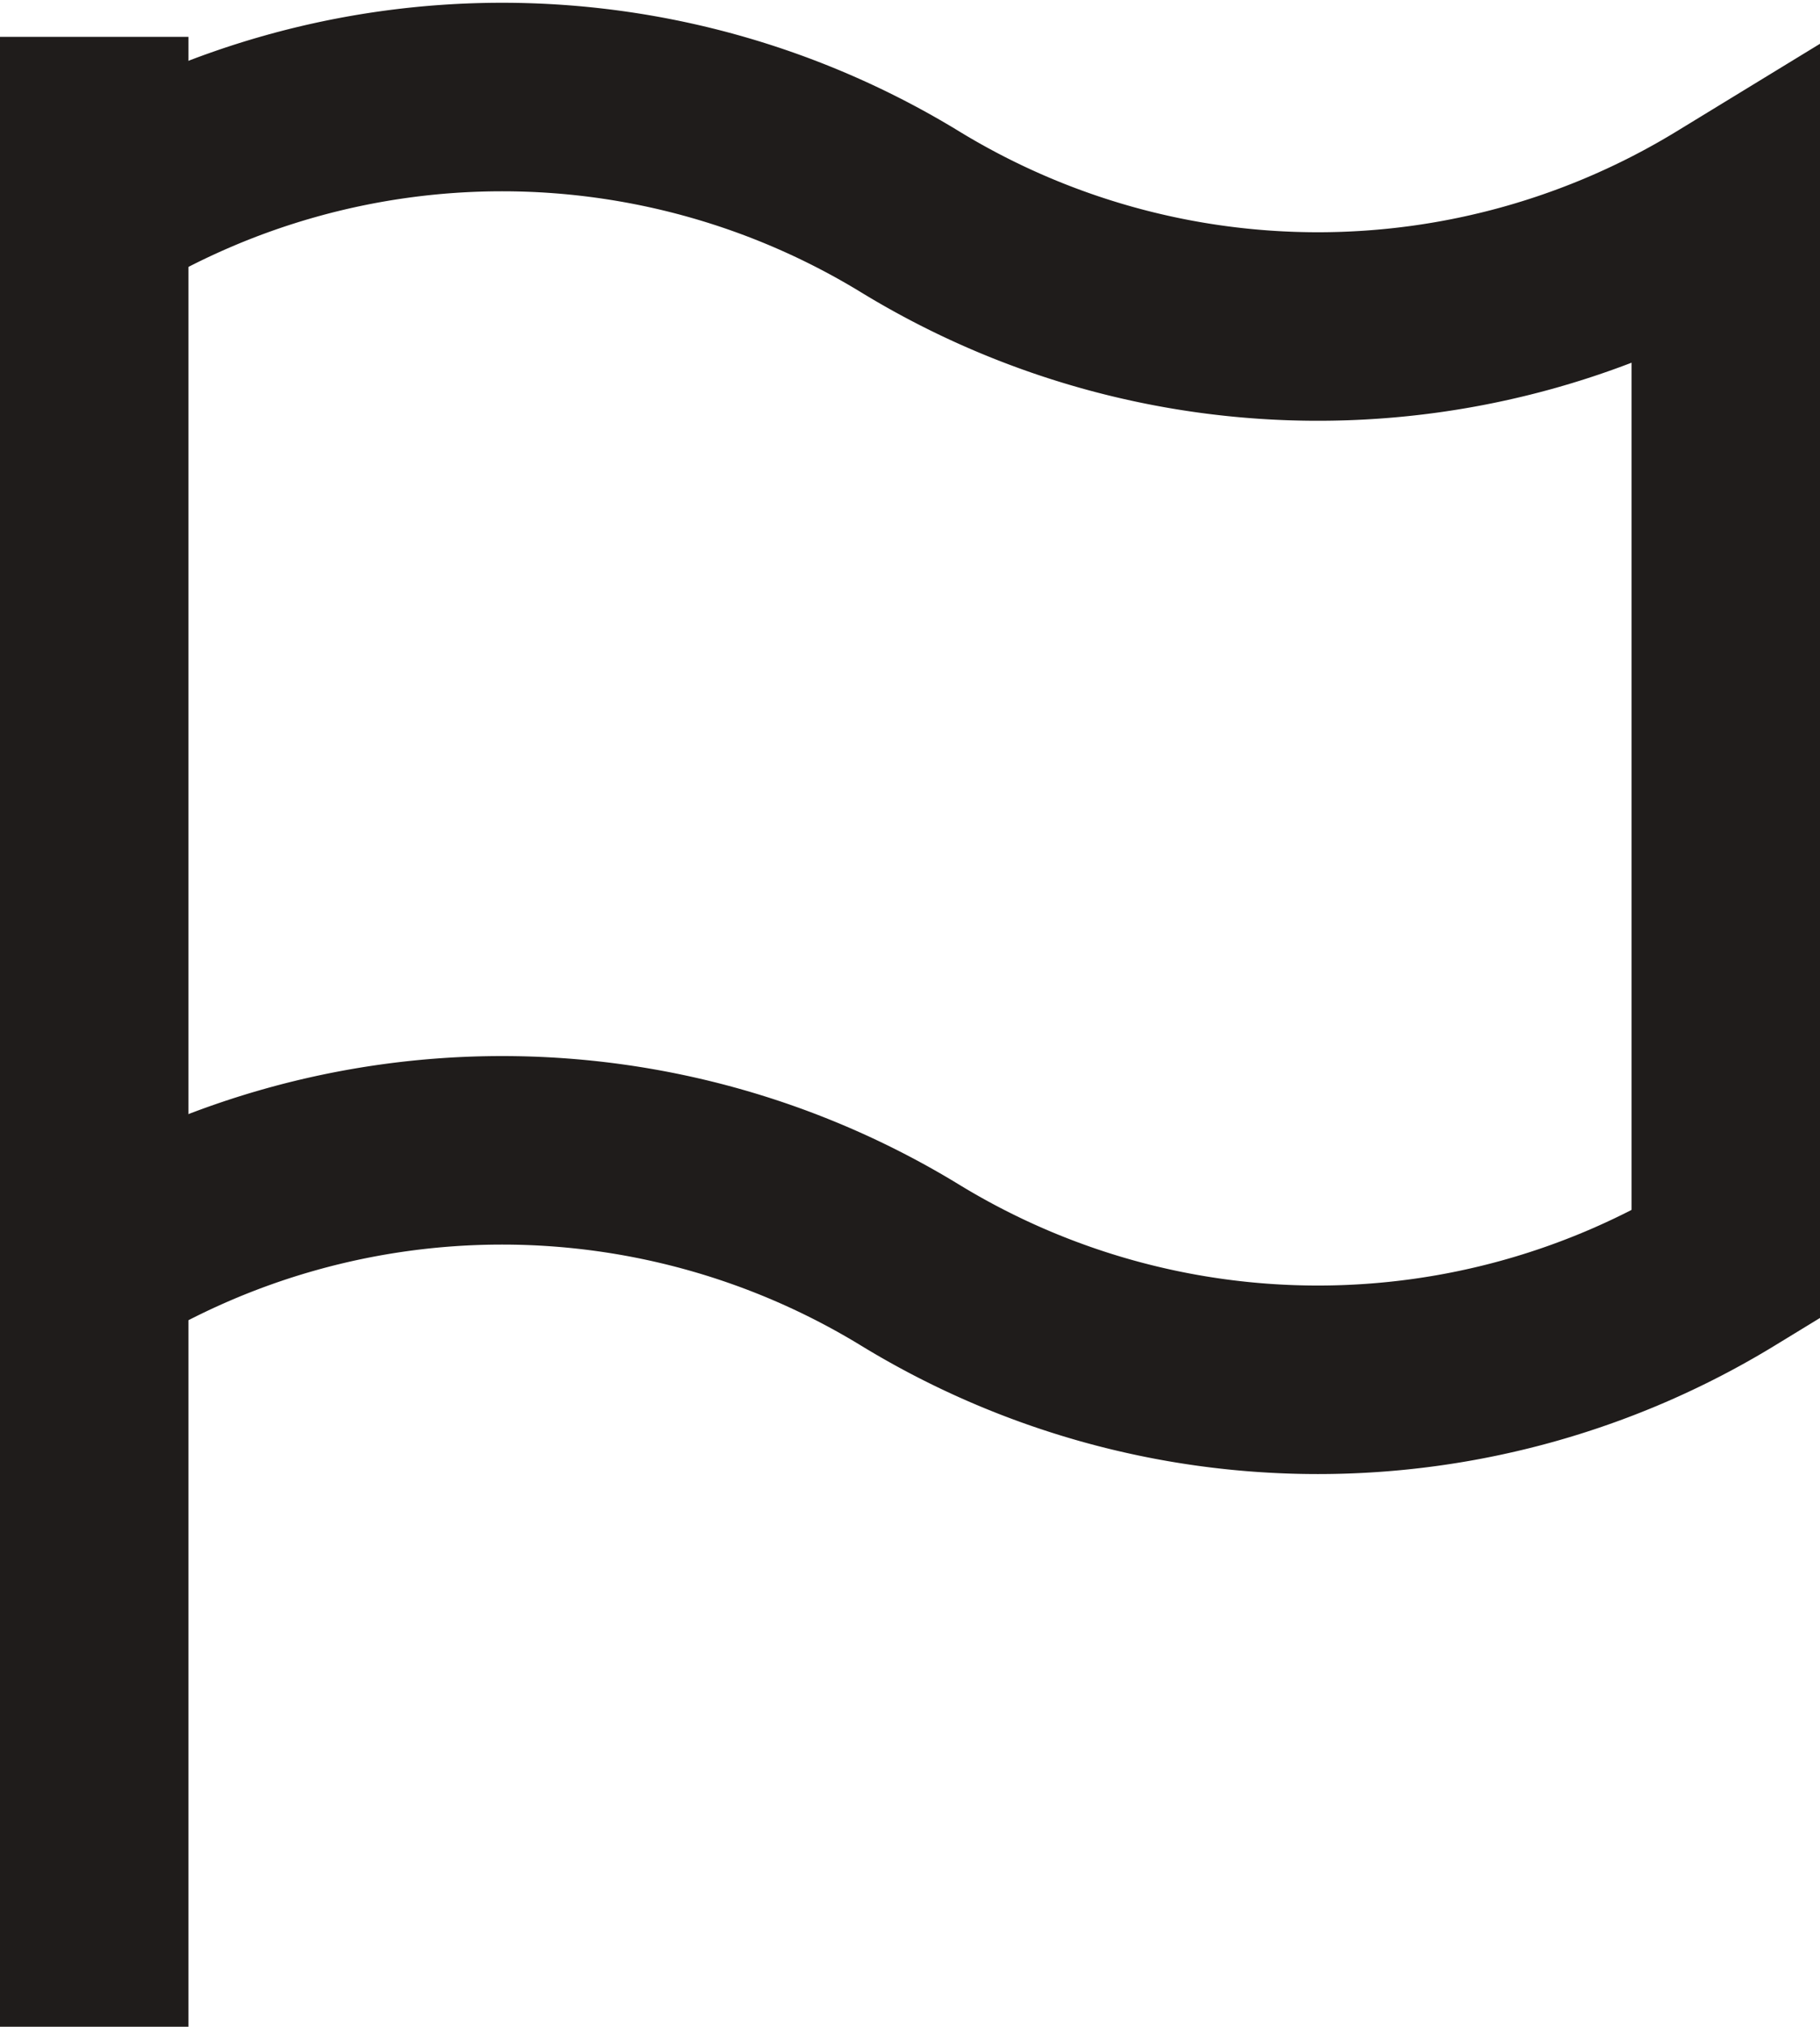 <svg xmlns="http://www.w3.org/2000/svg" width="17.386" height="19.352" viewBox="0 0 17.386 19.352">
  <g id="g2978" transform="translate(0.9 0.352)">
    <g id="Group_42633" data-name="Group 42633">
      <g id="g2986">
        <path id="path2988" d="M0,0V19" fill="none" stroke="#1f1c1b" stroke-width="1.8"/>
      </g>
      <g id="g2990" transform="translate(0 0.574)">
        <path id="path2992" d="M0-38.267a7.477,7.477,0,0,1,7.793,0,7.477,7.477,0,0,0,7.793,0v10.057a7.477,7.477,0,0,1-7.793,0,7.477,7.477,0,0,0-7.793,0" transform="translate(0 39.363)" fill="none" stroke="#1f1c1b" stroke-width="1.8"/>
      </g>
    </g>
  </g>
</svg>
